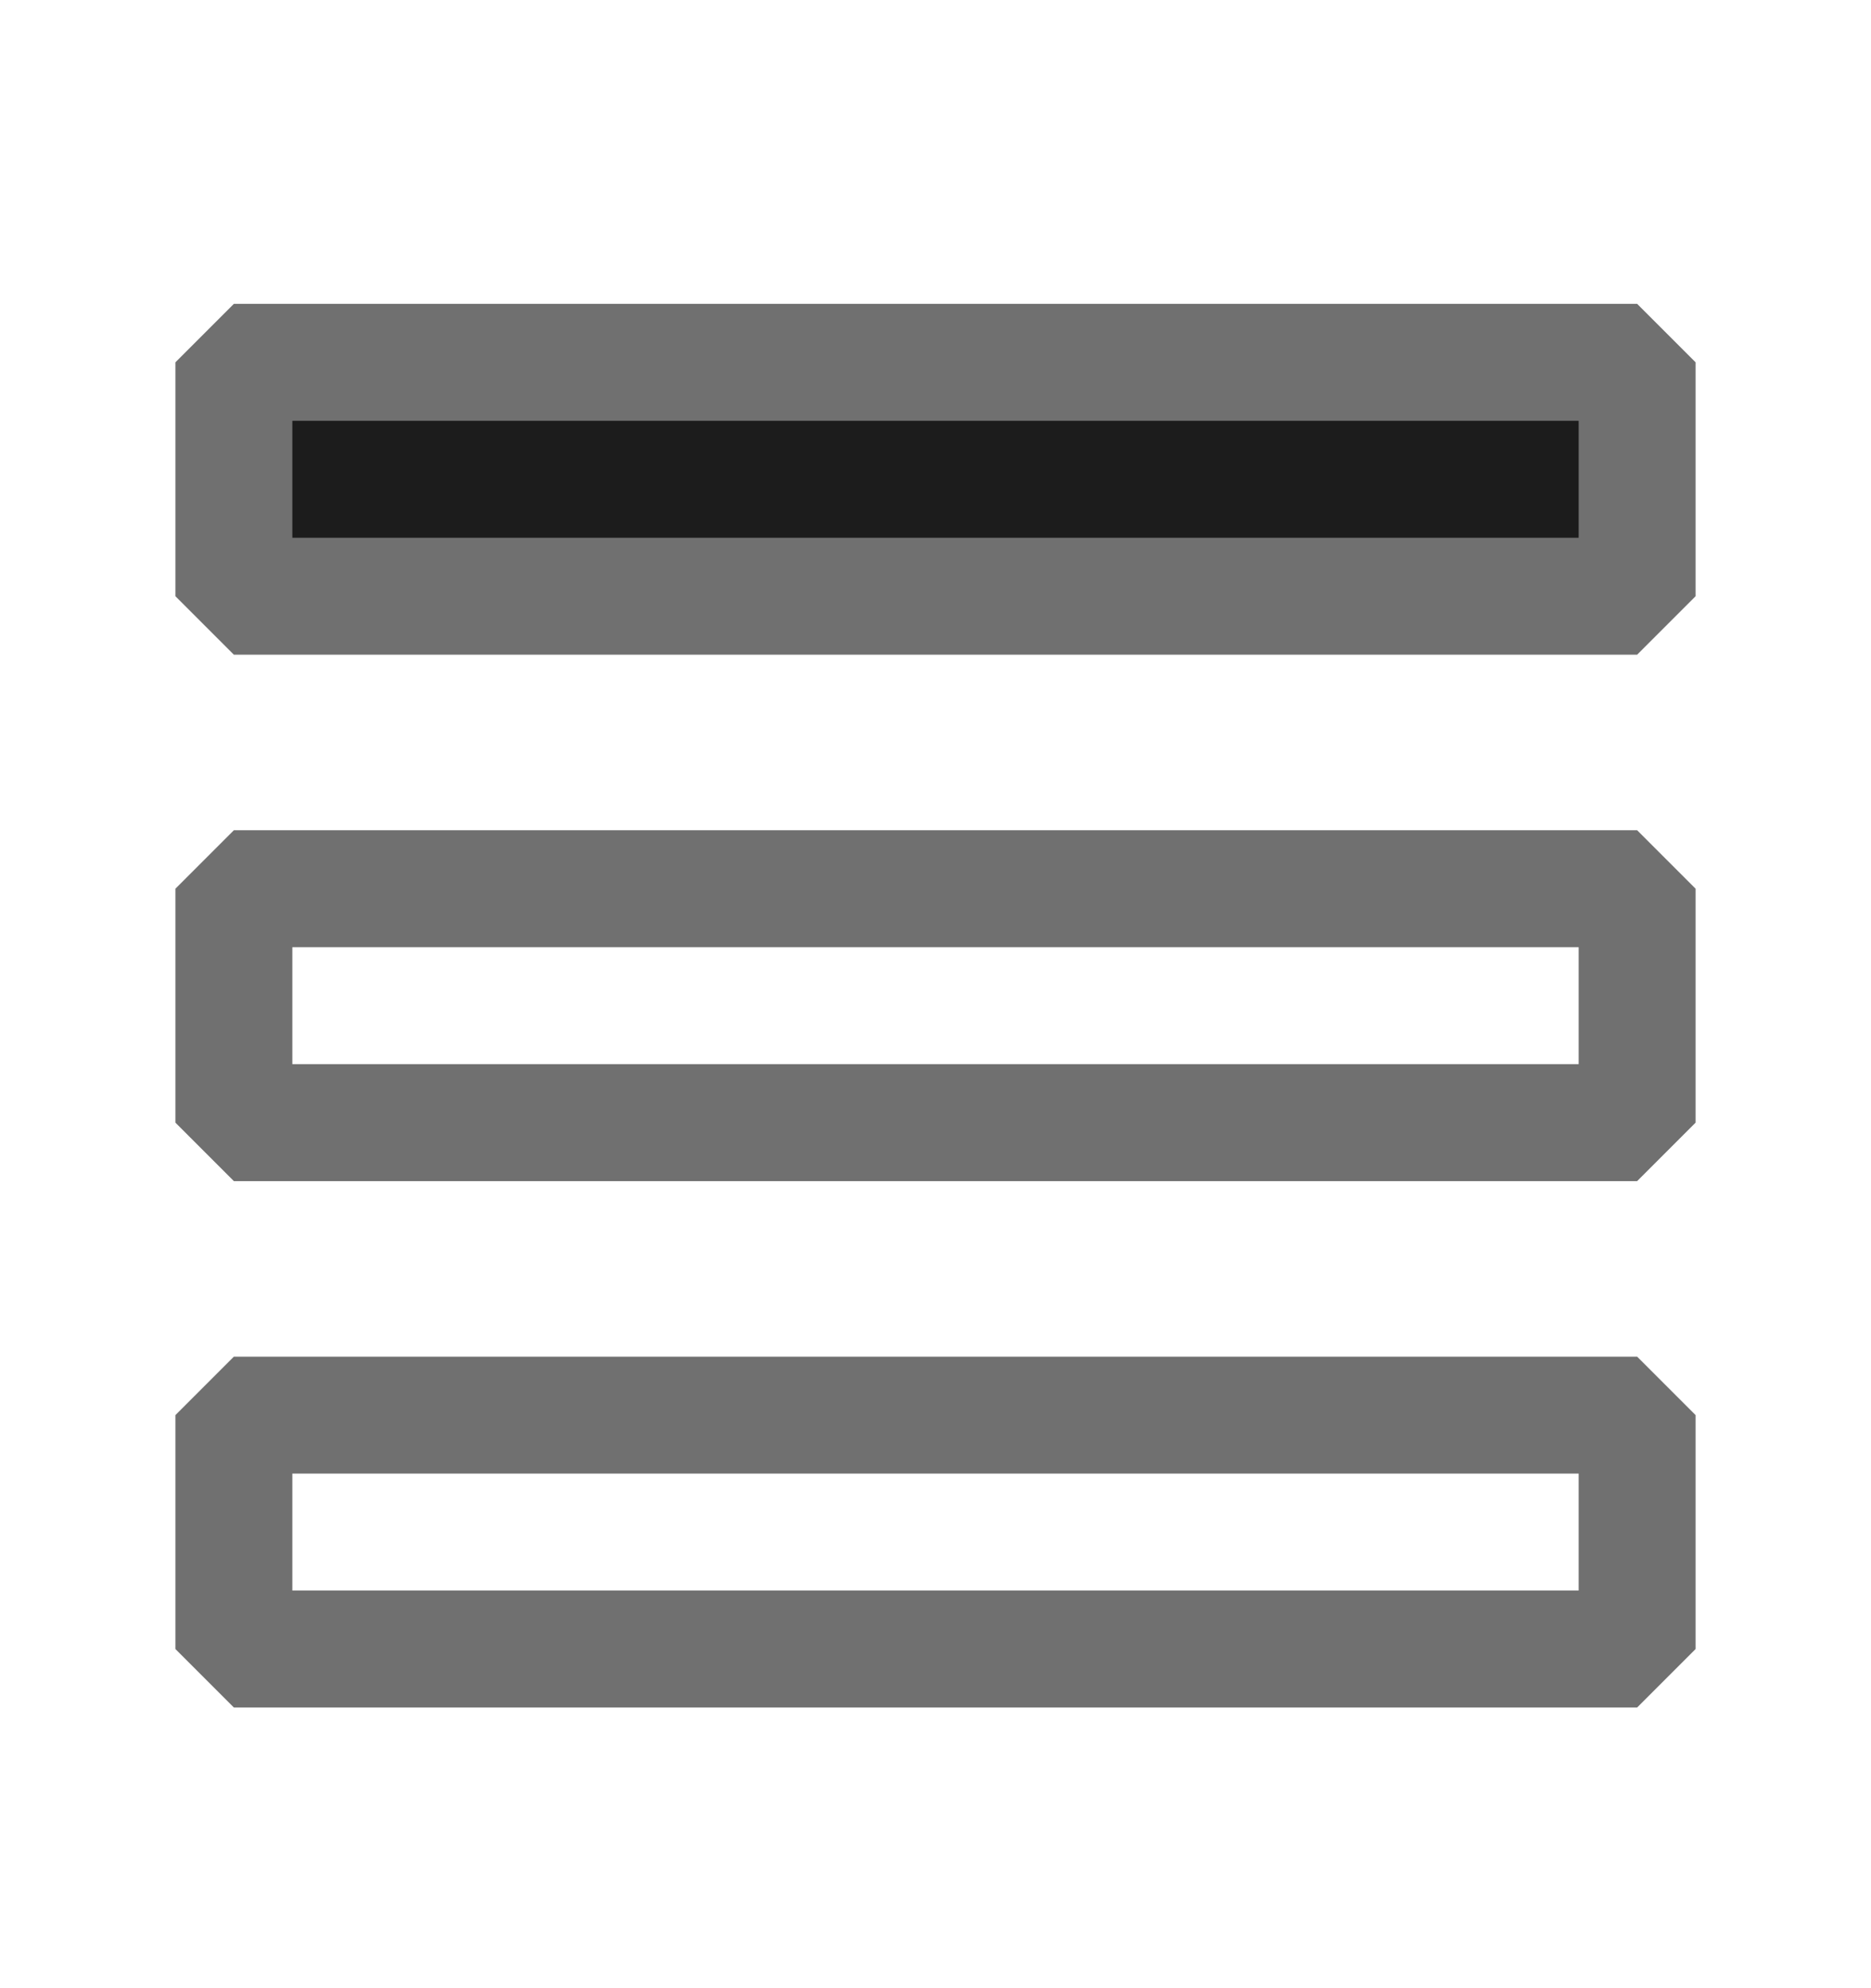 <svg width="16" height="17" viewBox="0 0 16 17" fill="none" xmlns="http://www.w3.org/2000/svg">
<rect x="14" y="3.098" width="2" height="12" transform="rotate(90 14 3.098)" fill="#1C1C1C" stroke="#707070" stroke-miterlimit="10" stroke-linejoin="bevel"/>
<rect x="14" y="7.599" width="2" height="12" transform="rotate(90 14 7.599)" stroke="#707070" stroke-miterlimit="10" stroke-linejoin="bevel"/>
<rect x="14" y="12.1" width="2" height="12" transform="rotate(90 14 12.1)" stroke="#707070" stroke-miterlimit="10" stroke-linejoin="bevel"/>
</svg>

